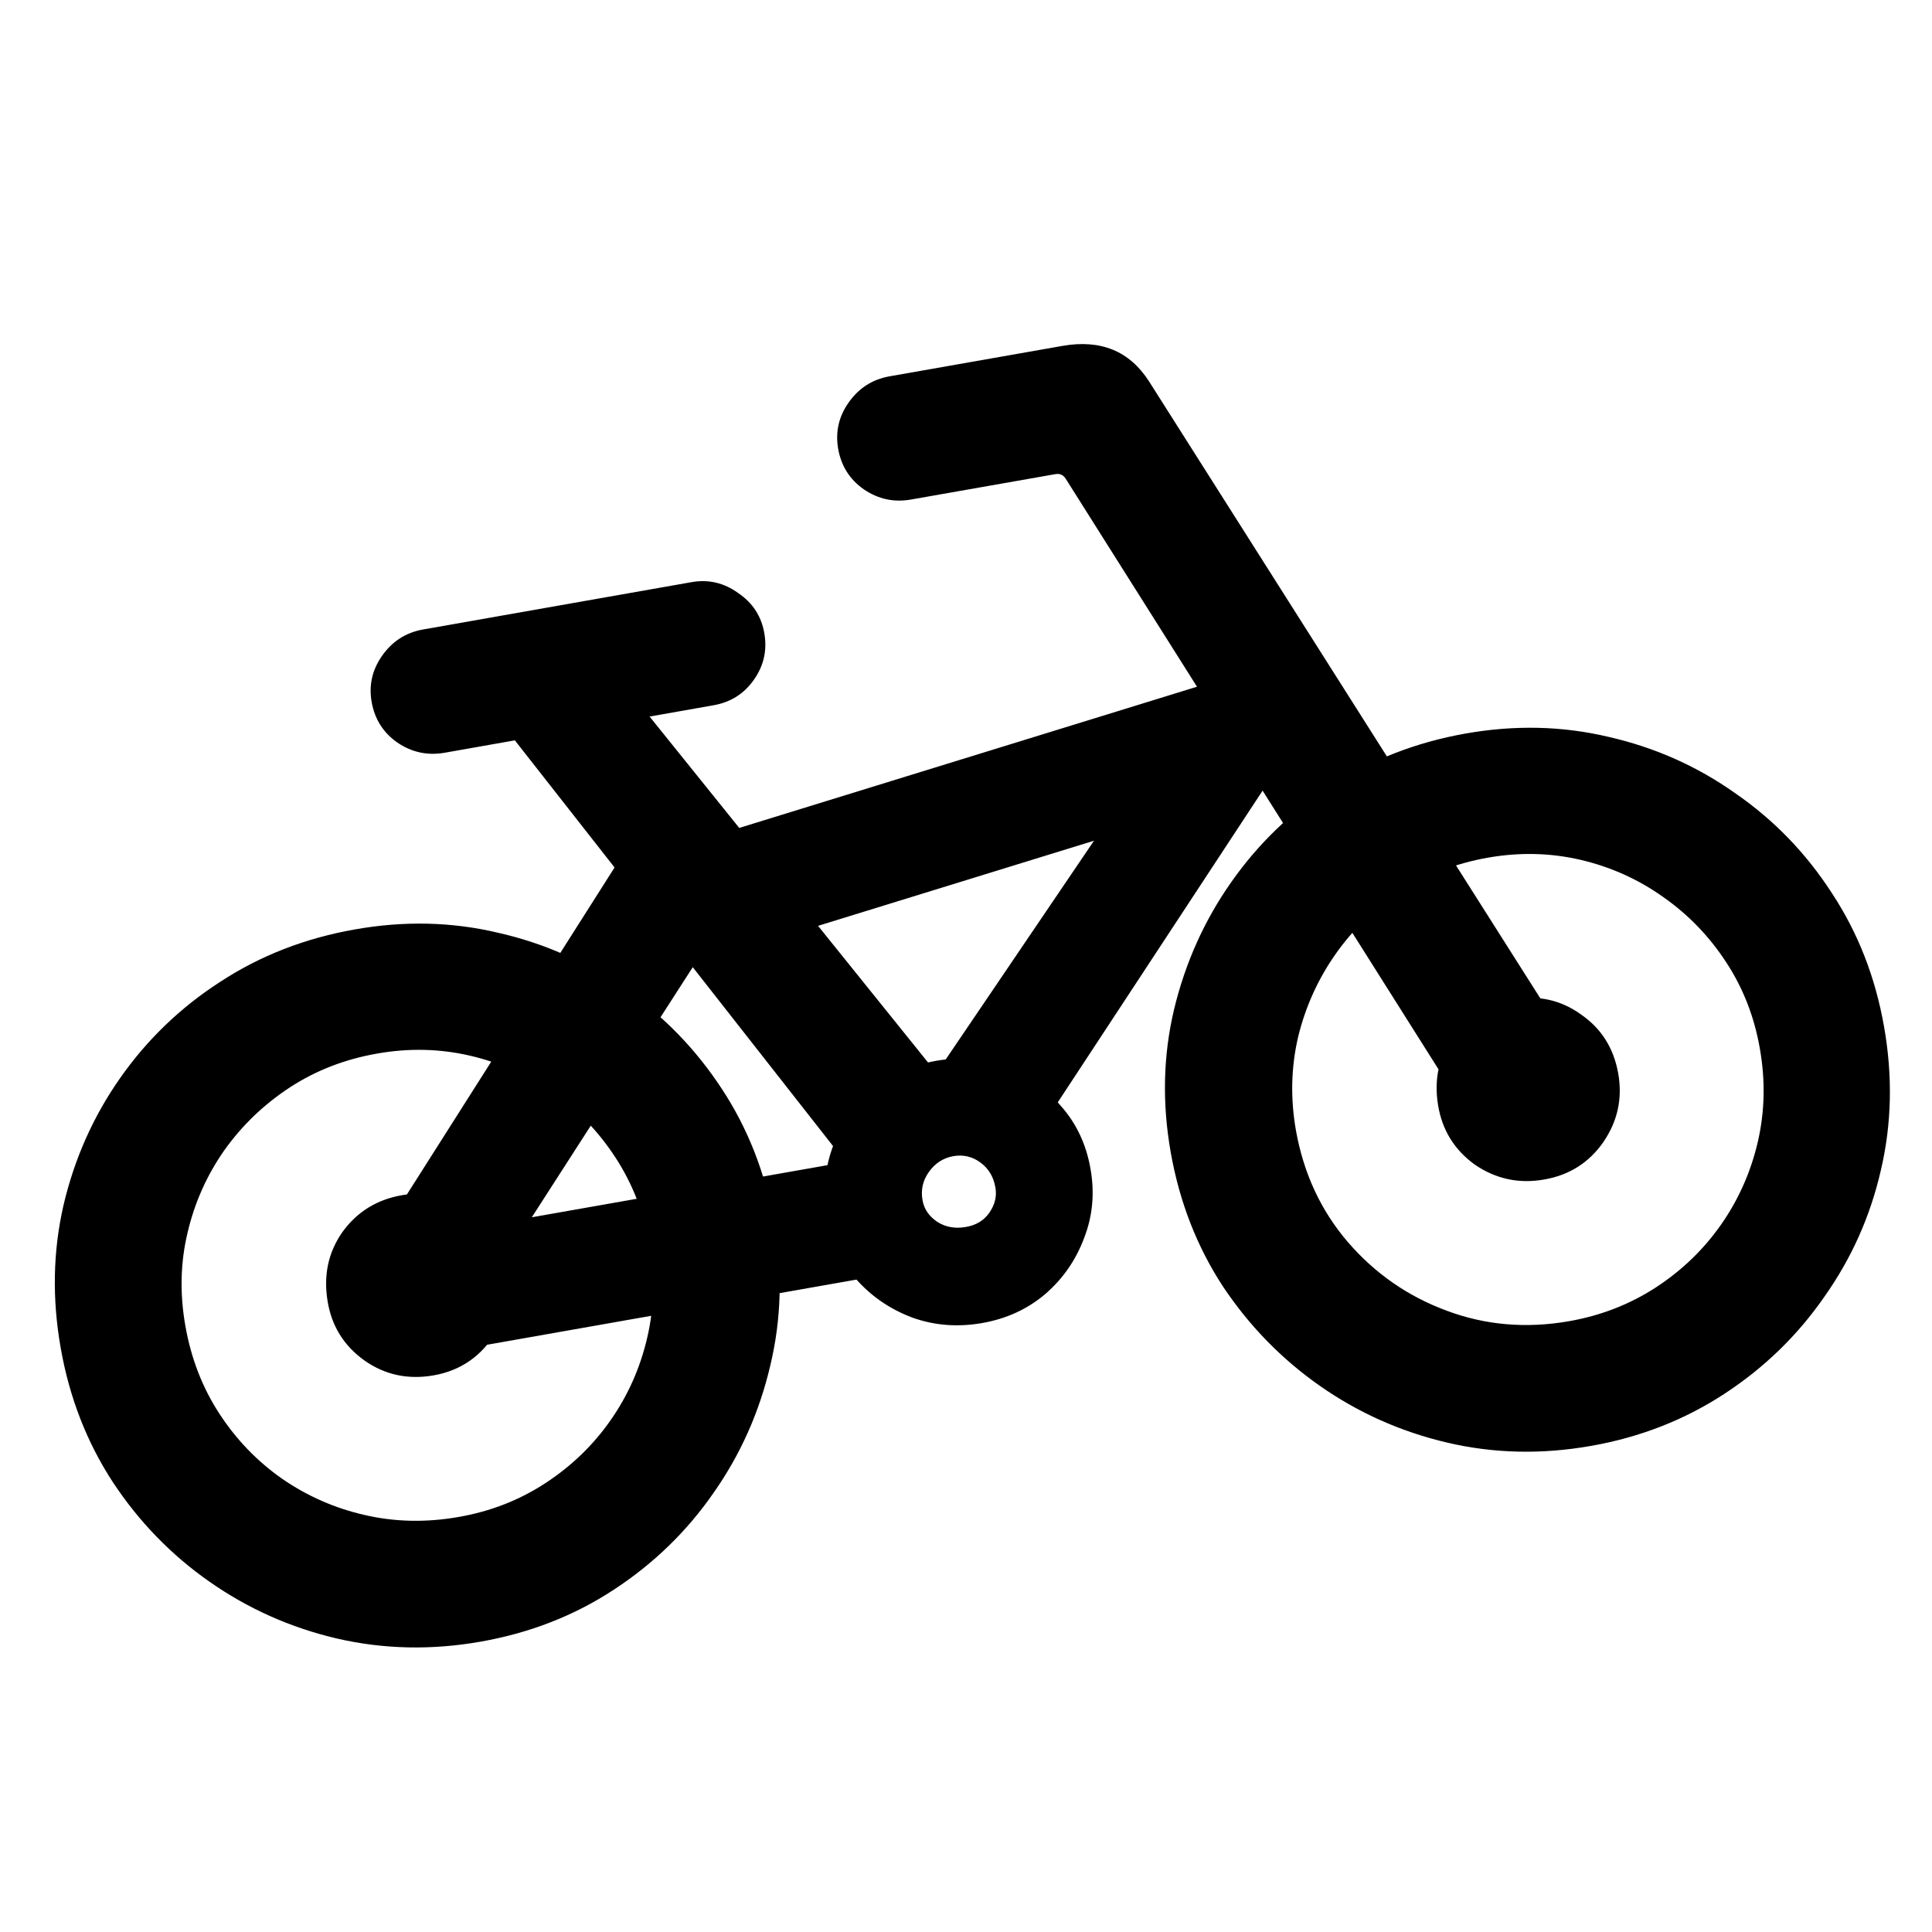 <svg width="24" height="24" viewBox="0 0 24 24" fill="none" xmlns="http://www.w3.org/2000/svg">
<path d="M5.972 20.393C5.36 20.501 4.764 20.488 4.184 20.354C3.608 20.219 3.08 19.983 2.6 19.647C2.125 19.314 1.726 18.903 1.402 18.412C1.079 17.917 0.862 17.361 0.754 16.745C0.646 16.133 0.658 15.542 0.789 14.971C0.924 14.395 1.158 13.869 1.491 13.394C1.827 12.914 2.243 12.514 2.738 12.195C3.233 11.871 3.791 11.654 4.412 11.545C5.024 11.437 5.615 11.451 6.187 11.587C6.762 11.717 7.288 11.951 7.764 12.288C8.243 12.62 8.644 13.033 8.968 13.528C9.291 14.019 9.507 14.571 9.615 15.183C9.723 15.795 9.707 16.389 9.568 16.966C9.433 17.542 9.199 18.067 8.866 18.542C8.535 19.021 8.121 19.423 7.626 19.747C7.135 20.07 6.584 20.285 5.972 20.393ZM5.699 18.844C6.094 18.775 6.453 18.635 6.775 18.424C7.097 18.214 7.367 17.954 7.584 17.644C7.801 17.334 7.953 16.992 8.04 16.617C8.128 16.242 8.136 15.855 8.066 15.456C7.996 15.06 7.856 14.702 7.646 14.38C7.436 14.057 7.176 13.787 6.866 13.57C6.556 13.354 6.213 13.201 5.839 13.114C5.464 13.027 5.079 13.018 4.684 13.088C4.284 13.158 3.923 13.298 3.601 13.508C3.279 13.719 3.007 13.979 2.786 14.29C2.569 14.6 2.416 14.942 2.329 15.317C2.241 15.687 2.232 16.072 2.303 16.472C2.374 16.876 2.515 17.239 2.725 17.561C2.935 17.883 3.195 18.153 3.505 18.37C3.819 18.586 4.161 18.736 4.531 18.82C4.906 18.907 5.295 18.915 5.699 18.844ZM19.767 17.961C19.151 18.07 18.555 18.056 17.979 17.921C17.403 17.786 16.875 17.551 16.395 17.215C15.92 16.882 15.519 16.471 15.192 15.981C14.868 15.486 14.652 14.93 14.543 14.314C14.435 13.702 14.449 13.11 14.585 12.538C14.724 11.961 14.96 11.435 15.293 10.961C15.629 10.481 16.044 10.081 16.54 9.761C17.035 9.437 17.591 9.221 18.207 9.112C18.819 9.004 19.411 9.018 19.983 9.154C20.558 9.285 21.084 9.519 21.559 9.856C22.038 10.187 22.438 10.601 22.758 11.097C23.081 11.588 23.296 12.139 23.404 12.751C23.513 13.367 23.5 13.964 23.364 14.54C23.233 15.111 22.999 15.634 22.662 16.11C22.33 16.589 21.917 16.99 21.422 17.314C20.927 17.638 20.375 17.854 19.767 17.961ZM19.494 16.412C19.89 16.342 20.248 16.202 20.571 15.992C20.893 15.782 21.163 15.522 21.38 15.212C21.597 14.902 21.749 14.559 21.836 14.185C21.923 13.81 21.932 13.423 21.861 13.023C21.792 12.628 21.652 12.271 21.443 11.953C21.233 11.631 20.972 11.361 20.662 11.144C20.352 10.923 20.009 10.769 19.634 10.681C19.259 10.594 18.875 10.585 18.479 10.655C18.08 10.726 17.719 10.866 17.397 11.076C17.074 11.286 16.805 11.546 16.588 11.856C16.371 12.166 16.216 12.509 16.125 12.884C16.038 13.259 16.029 13.644 16.098 14.039C16.193 14.575 16.408 15.039 16.745 15.431C17.08 15.819 17.487 16.102 17.966 16.28C18.449 16.462 18.959 16.506 19.494 16.412ZM10.412 5.576C10.376 5.368 10.418 5.177 10.541 5.002C10.667 4.822 10.836 4.713 11.049 4.675L13.197 4.297C13.673 4.213 14.032 4.36 14.274 4.738L19.782 13.423L18.428 14.168L13.238 5.946C13.208 5.899 13.165 5.88 13.11 5.89L11.319 6.205C11.106 6.243 10.91 6.201 10.731 6.079C10.556 5.957 10.45 5.789 10.412 5.576ZM16.066 9.68L8.853 11.905L8.599 10.465L15.812 8.24L16.066 9.68ZM11.215 15.794L5.49 16.804L5.236 15.363L10.961 14.354L11.215 15.794ZM12.202 16.435C11.896 16.489 11.605 16.466 11.329 16.366C11.052 16.261 10.817 16.099 10.625 15.879C10.432 15.654 10.314 15.392 10.27 15.093C10.22 14.787 10.248 14.497 10.353 14.224C10.458 13.951 10.622 13.723 10.844 13.54C11.065 13.352 11.326 13.231 11.628 13.178C11.93 13.125 12.217 13.151 12.489 13.256C12.761 13.357 12.992 13.518 13.179 13.739C13.371 13.955 13.493 14.214 13.546 14.516C13.6 14.817 13.574 15.105 13.468 15.377C13.367 15.649 13.207 15.882 12.986 16.074C12.765 16.262 12.504 16.382 12.202 16.435ZM11.998 15.242C12.126 15.22 12.223 15.161 12.289 15.066C12.359 14.966 12.385 14.861 12.365 14.75C12.342 14.618 12.28 14.515 12.179 14.441C12.079 14.367 11.966 14.341 11.843 14.362C11.716 14.385 11.614 14.451 11.537 14.561C11.463 14.666 11.437 14.782 11.46 14.91C11.479 15.02 11.541 15.11 11.646 15.18C11.749 15.245 11.867 15.265 11.998 15.242ZM5.388 17.085C5.07 17.141 4.783 17.08 4.528 16.901C4.272 16.718 4.119 16.472 4.069 16.161C4.017 15.841 4.078 15.556 4.253 15.306C4.433 15.056 4.679 14.902 4.994 14.847C5.304 14.792 5.587 14.854 5.842 15.033C6.096 15.207 6.251 15.451 6.306 15.766C6.361 16.076 6.297 16.361 6.115 16.621C5.937 16.876 5.694 17.031 5.388 17.085ZM19.184 14.652C18.87 14.708 18.583 14.646 18.323 14.469C18.068 14.286 17.915 14.039 17.864 13.728C17.812 13.409 17.874 13.124 18.049 12.874C18.228 12.623 18.475 12.47 18.79 12.415C19.104 12.359 19.387 12.421 19.637 12.6C19.892 12.775 20.046 13.019 20.102 13.334C20.157 13.644 20.095 13.928 19.917 14.188C19.739 14.443 19.494 14.598 19.184 14.652ZM11.306 13.813L14.545 9.035L16.409 8.719L12.735 14.31L11.306 13.813ZM4.44 15.806L7.712 10.654L9.135 11.192L5.848 16.3L4.44 15.806ZM10.739 14.735L6.228 8.983L7.662 8.395L11.846 13.593L10.739 14.735ZM4.617 8.722C4.58 8.513 4.623 8.322 4.746 8.147C4.872 7.967 5.041 7.858 5.254 7.82L8.594 7.231C8.802 7.195 8.994 7.24 9.17 7.367C9.349 7.488 9.457 7.653 9.494 7.862C9.532 8.074 9.489 8.268 9.366 8.443C9.244 8.618 9.076 8.724 8.864 8.761L5.523 9.351C5.311 9.388 5.115 9.346 4.936 9.224C4.761 9.102 4.655 8.934 4.617 8.722Z" fill="black"/>
</svg>
